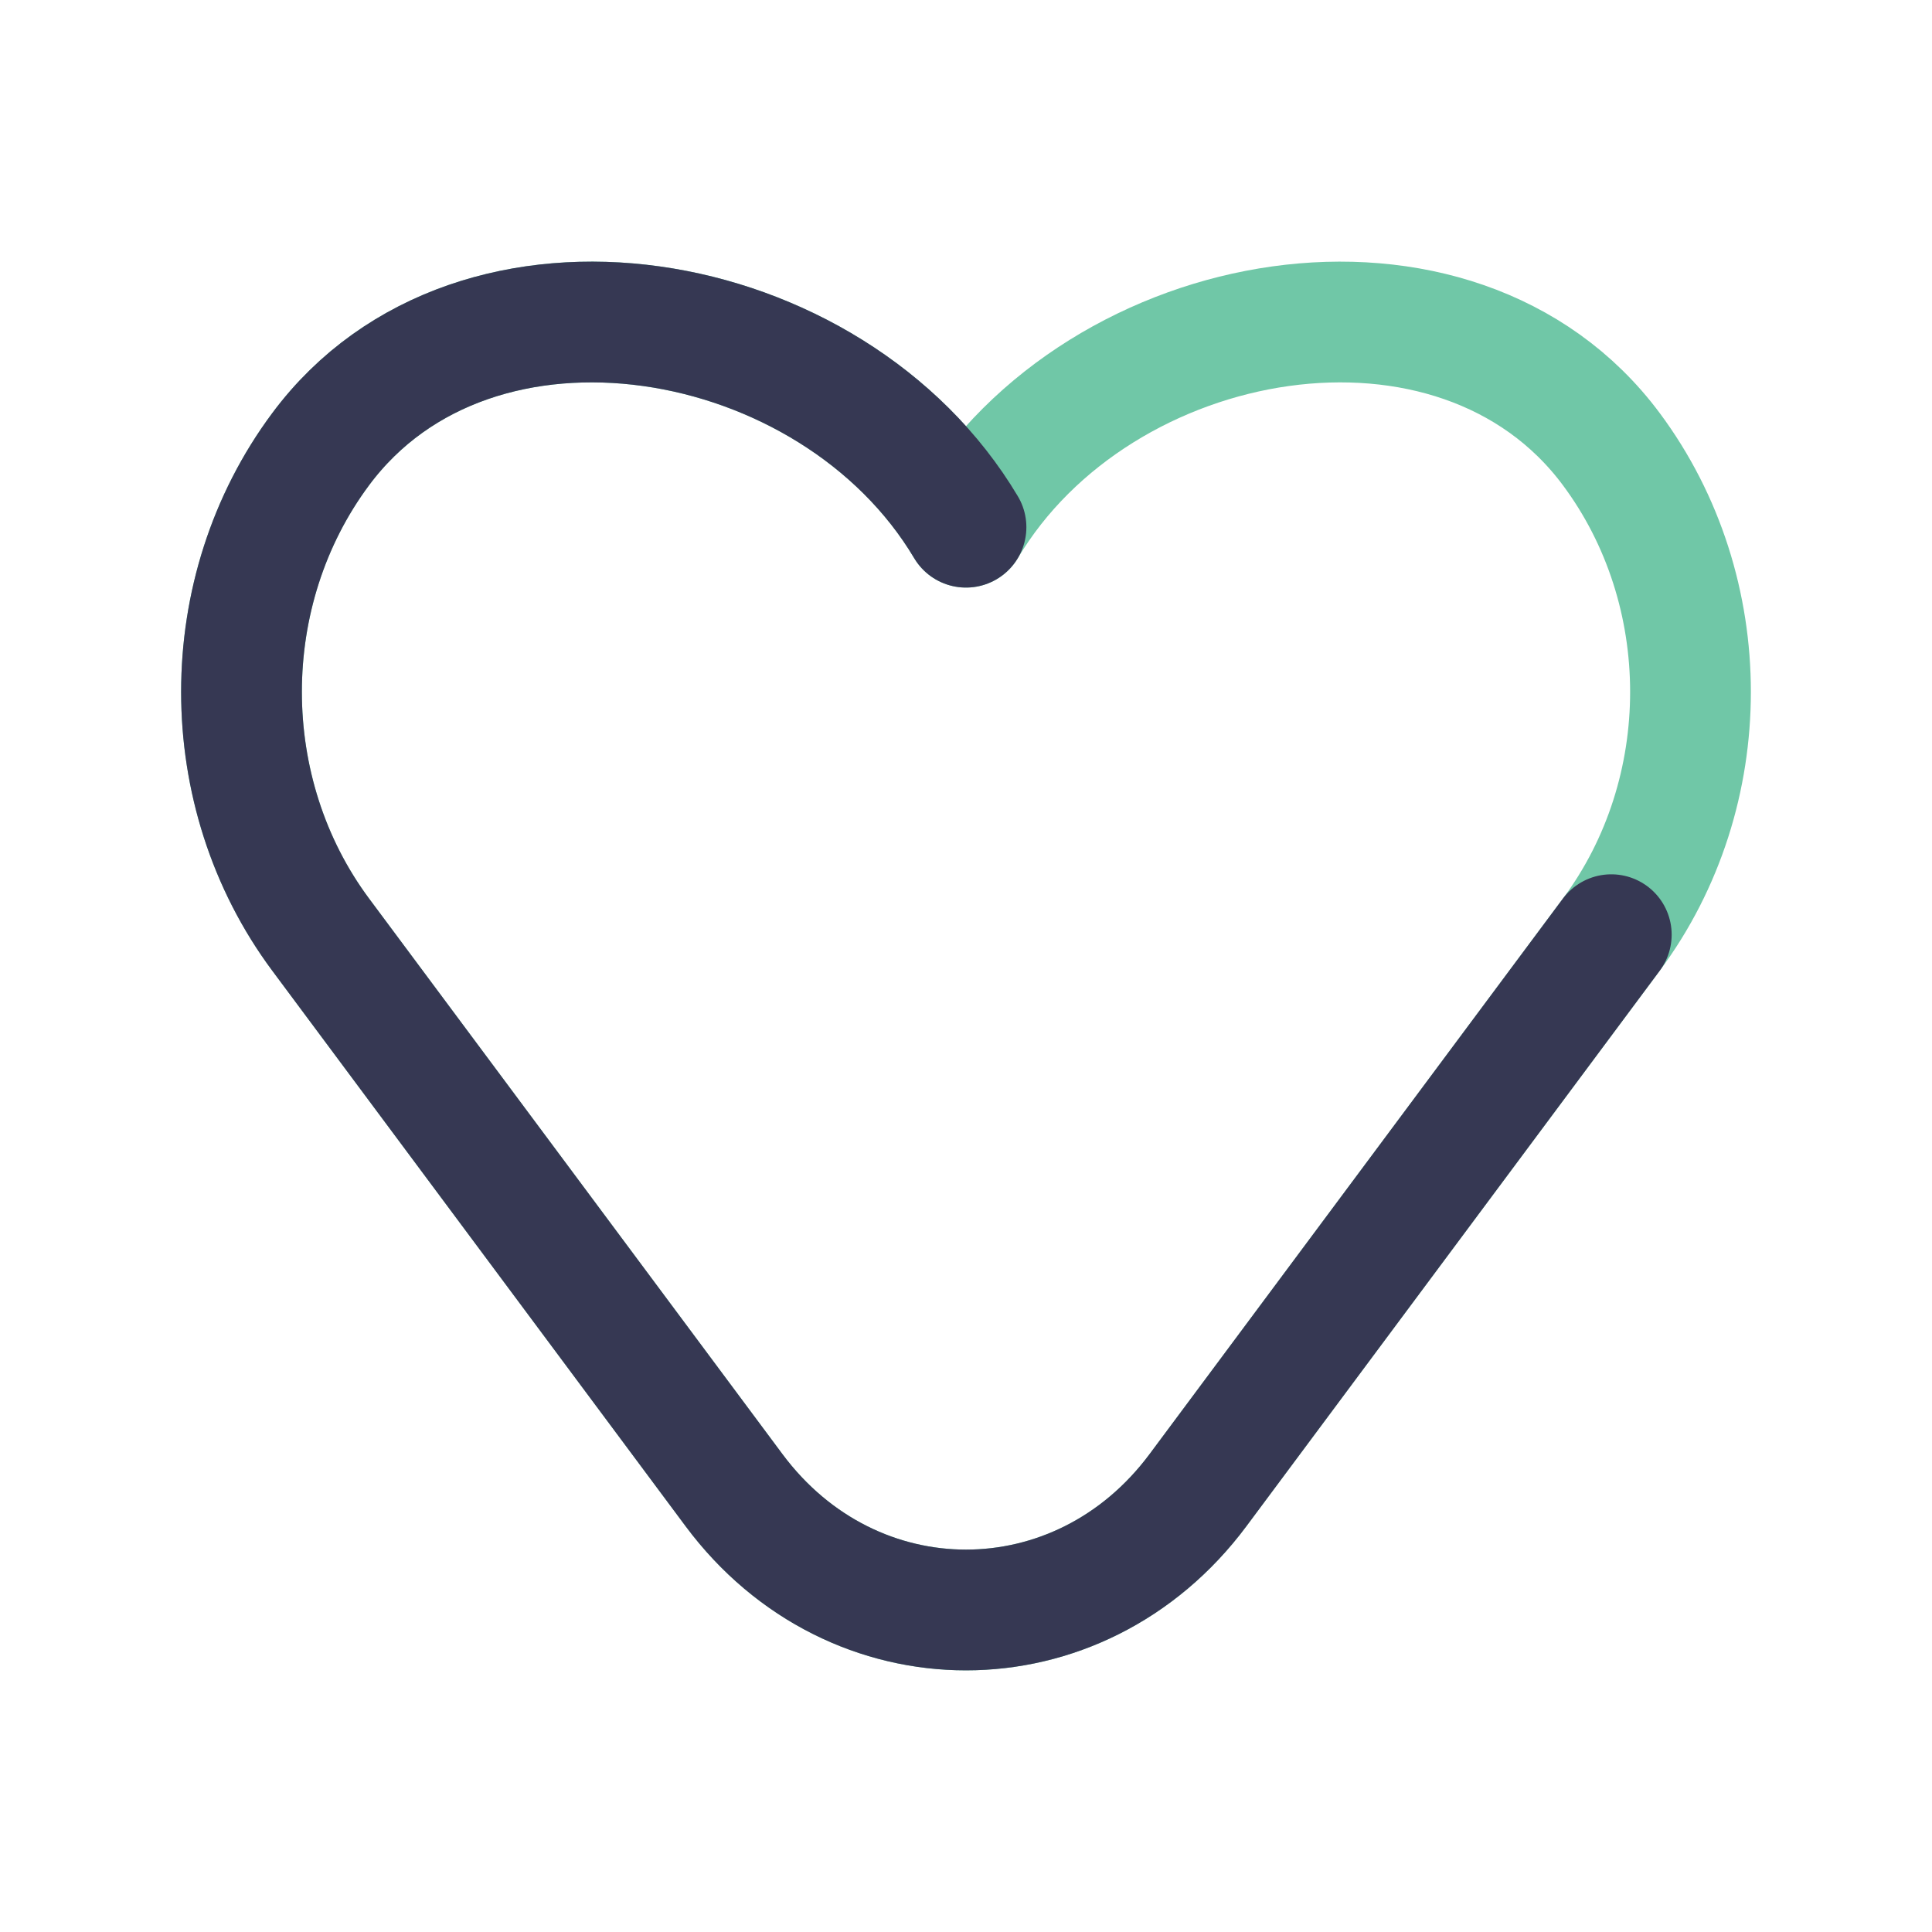 <svg width="24" height="24" viewBox="0 0 24 24" fill="none" xmlns="http://www.w3.org/2000/svg">
<path d="M3.984 11.611L9.118 18.511C10.595 20.496 13.405 20.496 14.882 18.511L20.016 11.611C21.328 9.847 21.328 7.342 20.016 5.579C18.096 2.998 13.657 3.765 12 6.549C10.343 3.765 5.904 2.998 3.984 5.579C2.672 7.342 2.672 9.847 3.984 11.611Z" stroke="#70C7A7" stroke-width="1.5" stroke-linecap="round" stroke-linejoin="round"/>
<path d="M20.016 11.611L14.882 18.511C13.405 20.496 10.595 20.496 9.118 18.511L3.984 11.611C2.672 9.847 2.672 7.342 3.984 5.579C5.904 2.998 10.343 3.765 12 6.549" stroke="#363853" stroke-width="1.5" stroke-linecap="round" stroke-linejoin="round"/>
</svg>
